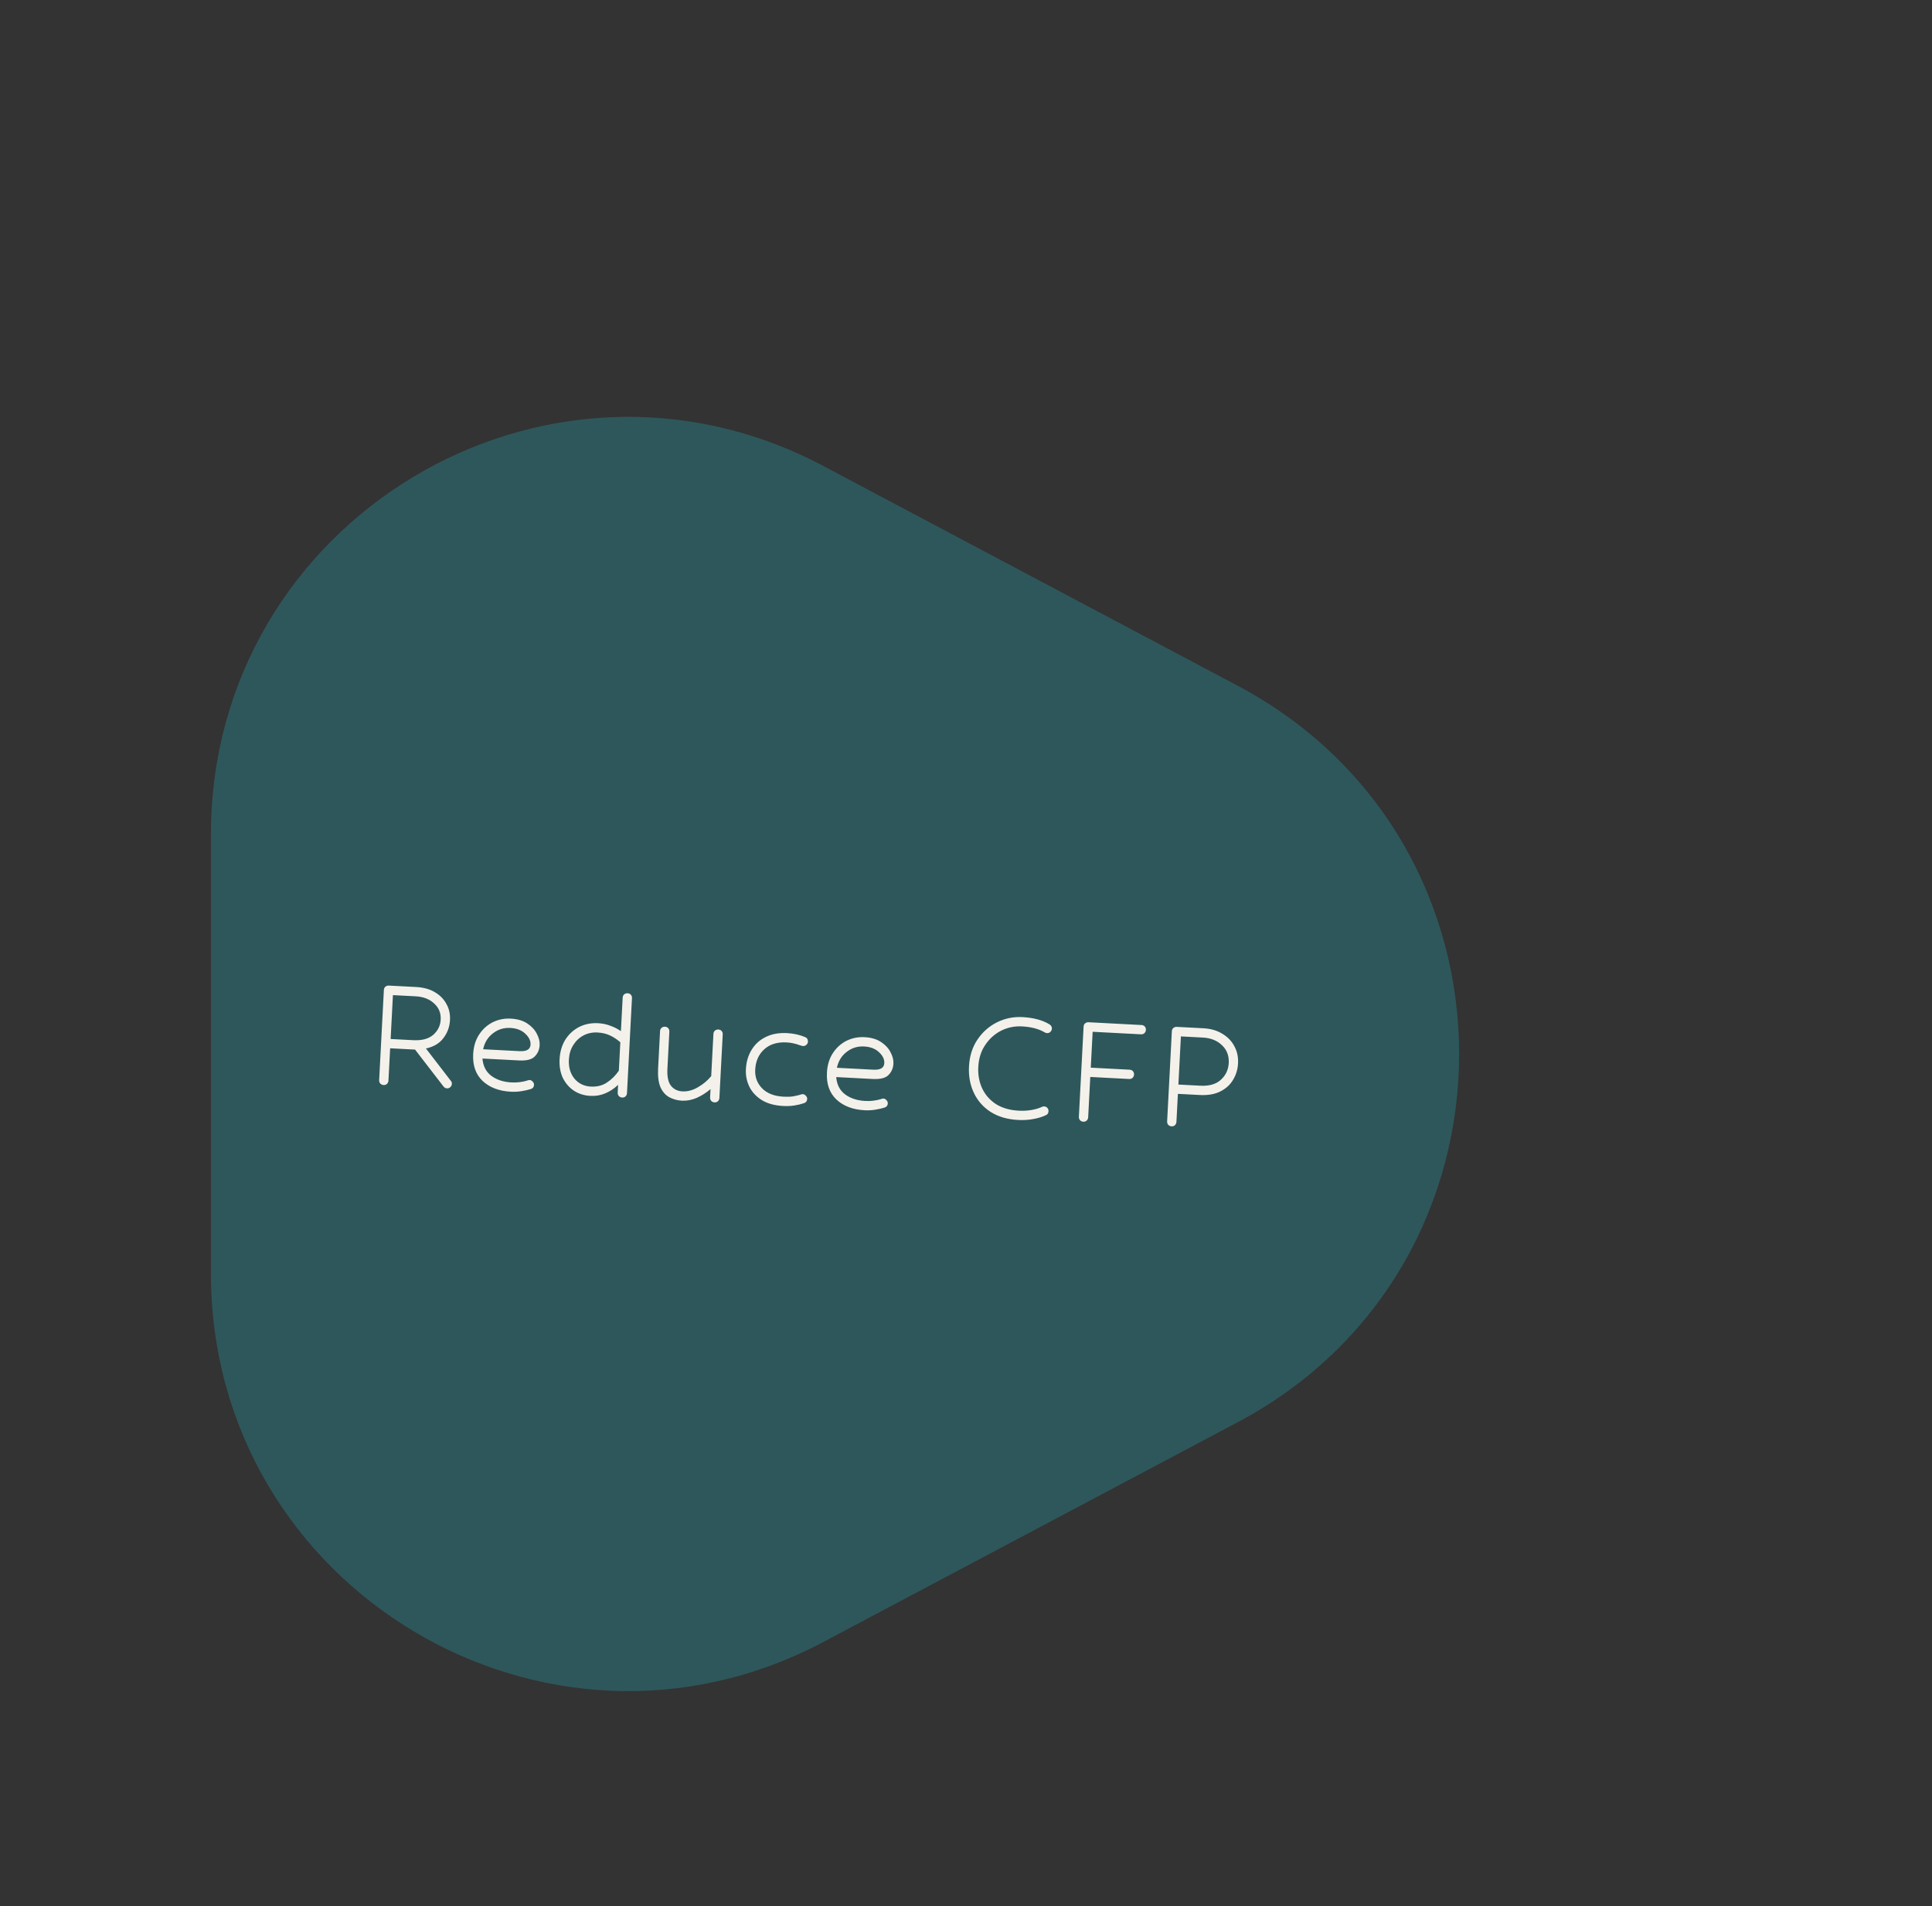 <svg width="996" height="983" viewBox="0 0 996 983" fill="none" xmlns="http://www.w3.org/2000/svg">
<rect x="0" y="0" width="996" height="983" fill="#333333" stroke="none"/>
<path d="M637.98 353.571C790.304 434.379 790.304 652.621 637.98 733.429L424.507 846.676C281.31 922.642 108.75 818.846 108.75 656.747L108.75 430.253C108.75 268.154 281.31 164.358 424.507 240.324L637.98 353.571Z" fill="#2C6A71" fill-opacity="0.66"/>
<path d="M230.425 561.23C229.722 561.193 229.13 560.874 228.649 560.272L213.977 541.238L201.13 540.564L200.256 557.245C200.223 557.885 199.969 558.448 199.495 558.936C199.024 559.36 198.437 559.553 197.734 559.517C197.095 559.483 196.531 559.229 196.043 558.755C195.623 558.22 195.429 557.633 195.463 556.994L197.9 510.498C197.936 509.795 198.19 509.232 198.661 508.808C199.196 508.387 199.783 508.193 200.422 508.227L214.515 508.966C218.285 509.163 221.476 510.035 224.087 511.582C226.761 513.132 228.77 515.16 230.113 517.666C231.523 520.111 232.145 522.899 231.981 526.031C231.8 529.482 230.678 532.564 228.613 535.275C226.612 537.99 223.602 539.787 219.582 540.666L232.453 557.395C232.816 557.798 232.981 558.32 232.947 558.959C232.917 559.534 232.665 560.065 232.191 560.553C231.717 561.041 231.128 561.267 230.425 561.23ZM202.567 513.146L201.382 535.771L213.078 536.384C217.488 536.615 220.9 535.704 223.315 533.652C225.733 531.536 227.024 528.912 227.188 525.78C227.365 522.392 226.23 519.609 223.78 517.43C221.398 515.19 218.226 513.967 214.263 513.759L202.567 513.146ZM263.394 562.958C257.258 562.636 252.389 560.779 248.786 557.385C245.246 553.996 243.629 549.393 243.934 543.577C244.138 539.678 245.146 536.334 246.959 533.545C248.771 530.756 251.094 528.635 253.925 527.181C256.821 525.731 259.963 525.094 263.35 525.272C266.738 525.449 269.547 526.269 271.777 527.732C274.008 529.195 275.646 530.947 276.693 532.989C277.803 535.034 278.308 537.015 278.208 538.932C278.087 541.233 277.248 543.176 275.691 544.76C274.198 546.348 271.47 547.039 267.508 546.831L248.717 545.846C249.028 549.708 250.539 552.671 253.25 554.736C256.026 556.804 259.491 557.947 263.645 558.164C265.243 558.248 266.688 558.196 267.979 558.007C269.335 557.822 270.371 557.62 271.087 557.401C271.804 557.182 272.26 557.046 272.455 556.992C272.714 556.941 272.907 556.919 273.035 556.926C273.674 556.959 274.204 557.244 274.625 557.778C275.112 558.253 275.34 558.809 275.306 559.448C275.249 560.535 274.699 561.243 273.657 561.573C272.288 562.014 270.698 562.379 268.889 562.669C267.079 562.959 265.248 563.055 263.394 562.958ZM263.099 530.065C259.712 529.888 256.715 530.82 254.108 532.862C251.505 534.841 249.824 537.573 249.065 541.058L267.855 542.042C271.498 542.233 273.383 541.115 273.51 538.686C273.614 536.705 272.719 534.831 270.825 533.066C268.934 531.236 266.359 530.236 263.099 530.065ZM320.708 565.961C320.069 565.928 319.506 565.674 319.018 565.2C318.597 564.665 318.404 564.078 318.437 563.439L318.648 559.413C316.691 561.297 314.5 562.752 312.075 563.779C309.714 564.808 307.127 565.25 304.315 565.102C301.183 564.938 298.378 564.054 295.898 562.45C293.483 560.849 291.578 558.667 290.185 555.902C288.859 553.077 288.292 549.843 288.482 546.2C288.683 542.365 289.66 539.02 291.412 536.163C293.228 533.31 295.585 531.127 298.484 529.612C301.447 528.101 304.719 527.44 308.298 527.627C310.598 527.748 312.691 528.178 314.575 528.918C316.526 529.597 318.368 530.526 320.1 531.707L321.005 514.45C321.042 513.747 321.295 513.184 321.766 512.76C322.301 512.339 322.888 512.146 323.527 512.179C324.23 512.216 324.794 512.47 325.217 512.941C325.641 513.412 325.835 513.998 325.798 514.702L323.231 563.69C323.197 564.329 322.943 564.893 322.469 565.381C321.998 565.805 321.411 565.998 320.708 565.961ZM304.566 560.309C307.762 560.476 310.522 559.788 312.846 558.243C315.233 556.702 317.295 554.663 319.03 552.127L319.799 537.459C318.083 535.959 316.286 534.775 314.409 533.908C312.596 533.044 310.475 532.548 308.046 532.421C305.362 532.28 302.932 532.794 300.756 533.961C298.58 535.129 296.826 536.8 295.494 538.973C294.166 541.082 293.427 543.575 293.276 546.451C293.072 550.35 294.023 553.604 296.129 556.214C298.302 558.763 301.115 560.128 304.566 560.309ZM368.344 568.458C367.705 568.424 367.141 568.171 366.653 567.696C366.233 567.162 366.039 566.575 366.073 565.936L366.299 561.621C364.086 563.492 361.7 565.001 359.14 566.149C356.584 567.233 354.059 567.709 351.567 567.579C349.202 567.455 347.022 566.86 345.027 565.794C343.096 564.731 341.584 563.018 340.49 560.653C339.464 558.228 339.057 554.971 339.272 550.88L340.277 531.707C340.314 531.004 340.567 530.44 341.038 530.016C341.573 529.596 342.16 529.402 342.799 529.435C343.502 529.472 344.066 529.726 344.489 530.197C344.913 530.668 345.107 531.255 345.07 531.958L344.065 551.131C343.861 555.03 344.447 557.913 345.823 559.779C347.263 561.649 349.262 562.651 351.818 562.785C354.438 562.923 357.07 562.227 359.714 560.7C362.421 559.175 364.734 557.246 366.65 554.911L367.791 533.149C367.828 532.445 368.082 531.882 368.552 531.458C369.087 531.037 369.674 530.844 370.313 530.877C371.016 530.914 371.58 531.168 372.004 531.639C372.428 532.11 372.621 532.697 372.584 533.4L370.866 566.187C370.833 566.826 370.579 567.389 370.105 567.877C369.634 568.301 369.047 568.495 368.344 568.458ZM412.196 538.936C409.932 538.113 407.713 537.644 405.54 537.53C400.683 537.276 396.806 538.482 393.911 541.151C391.082 543.758 389.554 547.235 389.327 551.581C389.129 555.352 390.307 558.554 392.861 561.187C395.414 563.82 399.12 565.264 403.977 565.519C405.767 565.613 407.339 565.567 408.695 565.381C410.054 565.132 411.123 564.9 411.904 564.684C412.62 564.466 413.076 564.329 413.271 564.275C413.53 564.225 413.723 564.203 413.851 564.21C414.49 564.243 415.02 564.527 415.441 565.062C415.929 565.536 416.156 566.093 416.122 566.732C416.065 567.819 415.516 568.527 414.473 568.857C413.037 569.358 411.414 569.754 409.604 570.043C407.858 570.336 405.899 570.426 403.726 570.312C399.38 570.084 395.747 569.093 392.827 567.338C389.91 565.519 387.755 563.227 386.362 560.462C384.972 557.633 384.362 554.589 384.533 551.33C384.731 547.559 385.705 544.245 387.457 541.389C389.213 538.469 391.636 536.257 394.727 534.752C397.821 533.184 401.509 532.512 405.791 532.737C409.051 532.908 412.124 533.581 415.01 534.758C416.077 535.198 416.578 536.026 416.514 537.24C416.484 537.815 416.2 538.345 415.662 538.83C415.127 539.25 414.54 539.444 413.901 539.41C413.709 539.4 413.141 539.242 412.196 538.936ZM445.769 572.516C439.633 572.194 434.764 570.337 431.16 566.943C427.621 563.553 426.004 558.951 426.308 553.134C426.513 549.236 427.521 545.892 429.334 543.103C431.146 540.314 433.468 538.193 436.3 536.739C439.196 535.289 442.338 534.652 445.725 534.83C449.112 535.007 451.921 535.827 454.152 537.29C456.382 538.753 458.021 540.505 459.067 542.546C460.178 544.591 460.683 546.573 460.582 548.49C460.462 550.791 459.623 552.733 458.066 554.318C456.573 555.906 453.845 556.596 449.882 556.389L431.092 555.404C431.403 559.265 432.914 562.229 435.625 564.293C438.401 566.361 441.866 567.504 446.02 567.722C447.618 567.806 449.063 567.753 450.354 567.565C451.71 567.379 452.746 567.177 453.462 566.959C454.179 566.74 454.634 566.603 454.829 566.55C455.088 566.499 455.282 566.477 455.41 566.484C456.049 566.517 456.579 566.801 456.999 567.336C457.487 567.81 457.714 568.367 457.681 569.006C457.624 570.093 457.074 570.801 456.031 571.131C454.662 571.572 453.073 571.937 451.263 572.227C449.454 572.516 447.622 572.613 445.769 572.516ZM445.474 539.623C442.086 539.445 439.09 540.378 436.483 542.42C433.88 544.399 432.199 547.131 431.439 550.616L450.23 551.6C453.873 551.791 455.758 550.672 455.885 548.244C455.989 546.262 455.094 544.389 453.199 542.623C451.309 540.794 448.733 539.794 445.474 539.623ZM538.624 532.392C535.58 530.566 531.661 529.528 526.867 529.277C523.033 529.076 519.437 529.816 516.08 531.499C512.788 533.185 510.063 535.638 507.908 538.858C505.756 542.013 504.564 545.796 504.333 550.206C504.122 554.232 504.794 557.921 506.349 561.271C507.907 564.557 510.266 567.244 513.425 569.332C516.651 571.36 520.565 572.494 525.167 572.735C527.467 572.856 529.62 572.744 531.625 572.401C533.694 572.061 535.549 571.517 537.19 570.77C537.52 570.595 537.876 570.517 538.26 570.537C538.963 570.574 539.526 570.828 539.95 571.299C540.374 571.77 540.568 572.357 540.531 573.06C540.477 574.082 539.993 574.762 539.078 575.098C537.107 576.021 534.926 576.675 532.534 577.063C530.139 577.514 527.6 577.669 524.915 577.529C519.291 577.234 514.526 575.831 510.62 573.319C506.778 570.81 503.906 567.519 502.005 563.446C500.104 559.373 499.282 554.876 499.54 549.955C499.821 544.586 501.282 539.952 503.921 536.053C506.561 532.154 509.921 529.19 514 527.16C518.08 525.131 522.453 524.239 527.119 524.483C532.871 524.785 537.547 526.055 541.146 528.295C541.95 528.849 542.329 529.574 542.282 530.469C542.252 531.044 542 531.576 541.526 532.064C541.051 532.551 540.463 532.777 539.76 532.74C539.376 532.72 538.998 532.604 538.624 532.392ZM558.458 578.421C557.819 578.388 557.255 578.134 556.767 577.66C556.347 577.125 556.153 576.538 556.187 575.899L558.623 529.403C558.66 528.7 558.914 528.136 559.385 527.712C559.92 527.292 560.506 527.098 561.146 527.132L588.468 528.564C589.171 528.6 589.735 528.854 590.159 529.325C590.583 529.796 590.776 530.383 590.739 531.086C590.706 531.725 590.452 532.289 589.978 532.776C589.507 533.2 588.92 533.394 588.217 533.357L563.291 532.051L562.321 550.553L582.358 551.603C583.061 551.64 583.624 551.894 584.048 552.365C584.472 552.836 584.666 553.423 584.629 554.126C584.596 554.765 584.342 555.328 583.868 555.816C583.397 556.24 582.81 556.434 582.107 556.397L562.07 555.347L560.98 576.15C560.946 576.789 560.693 577.353 560.218 577.841C559.748 578.265 559.161 578.458 558.458 578.421ZM603.958 580.806C603.319 580.772 602.755 580.519 602.267 580.044C601.847 579.51 601.653 578.923 601.687 578.284L604.123 531.787C604.16 531.084 604.414 530.521 604.885 530.097C605.42 529.676 606.007 529.483 606.646 529.516L620.355 530.235C624.126 530.432 627.377 531.372 630.109 533.053C632.844 534.67 634.911 536.798 636.311 539.434C637.775 542.075 638.42 545.056 638.246 548.38C638.085 551.448 637.233 554.255 635.689 556.802C634.21 559.352 632.022 561.352 629.126 562.802C626.294 564.256 622.769 564.873 618.551 564.651L607.239 564.059L606.48 578.535C606.447 579.174 606.193 579.737 605.718 580.225C605.248 580.649 604.661 580.843 603.958 580.806ZM608.791 534.435L607.49 559.265L618.802 559.858C623.34 560.096 626.853 559.094 629.342 556.854C631.898 554.552 633.268 551.644 633.452 548.129C633.647 544.422 632.492 541.381 629.989 539.007C627.489 536.569 624.194 535.242 620.104 535.028L608.791 534.435Z" fill="#F4F1EB"/>
</svg>
